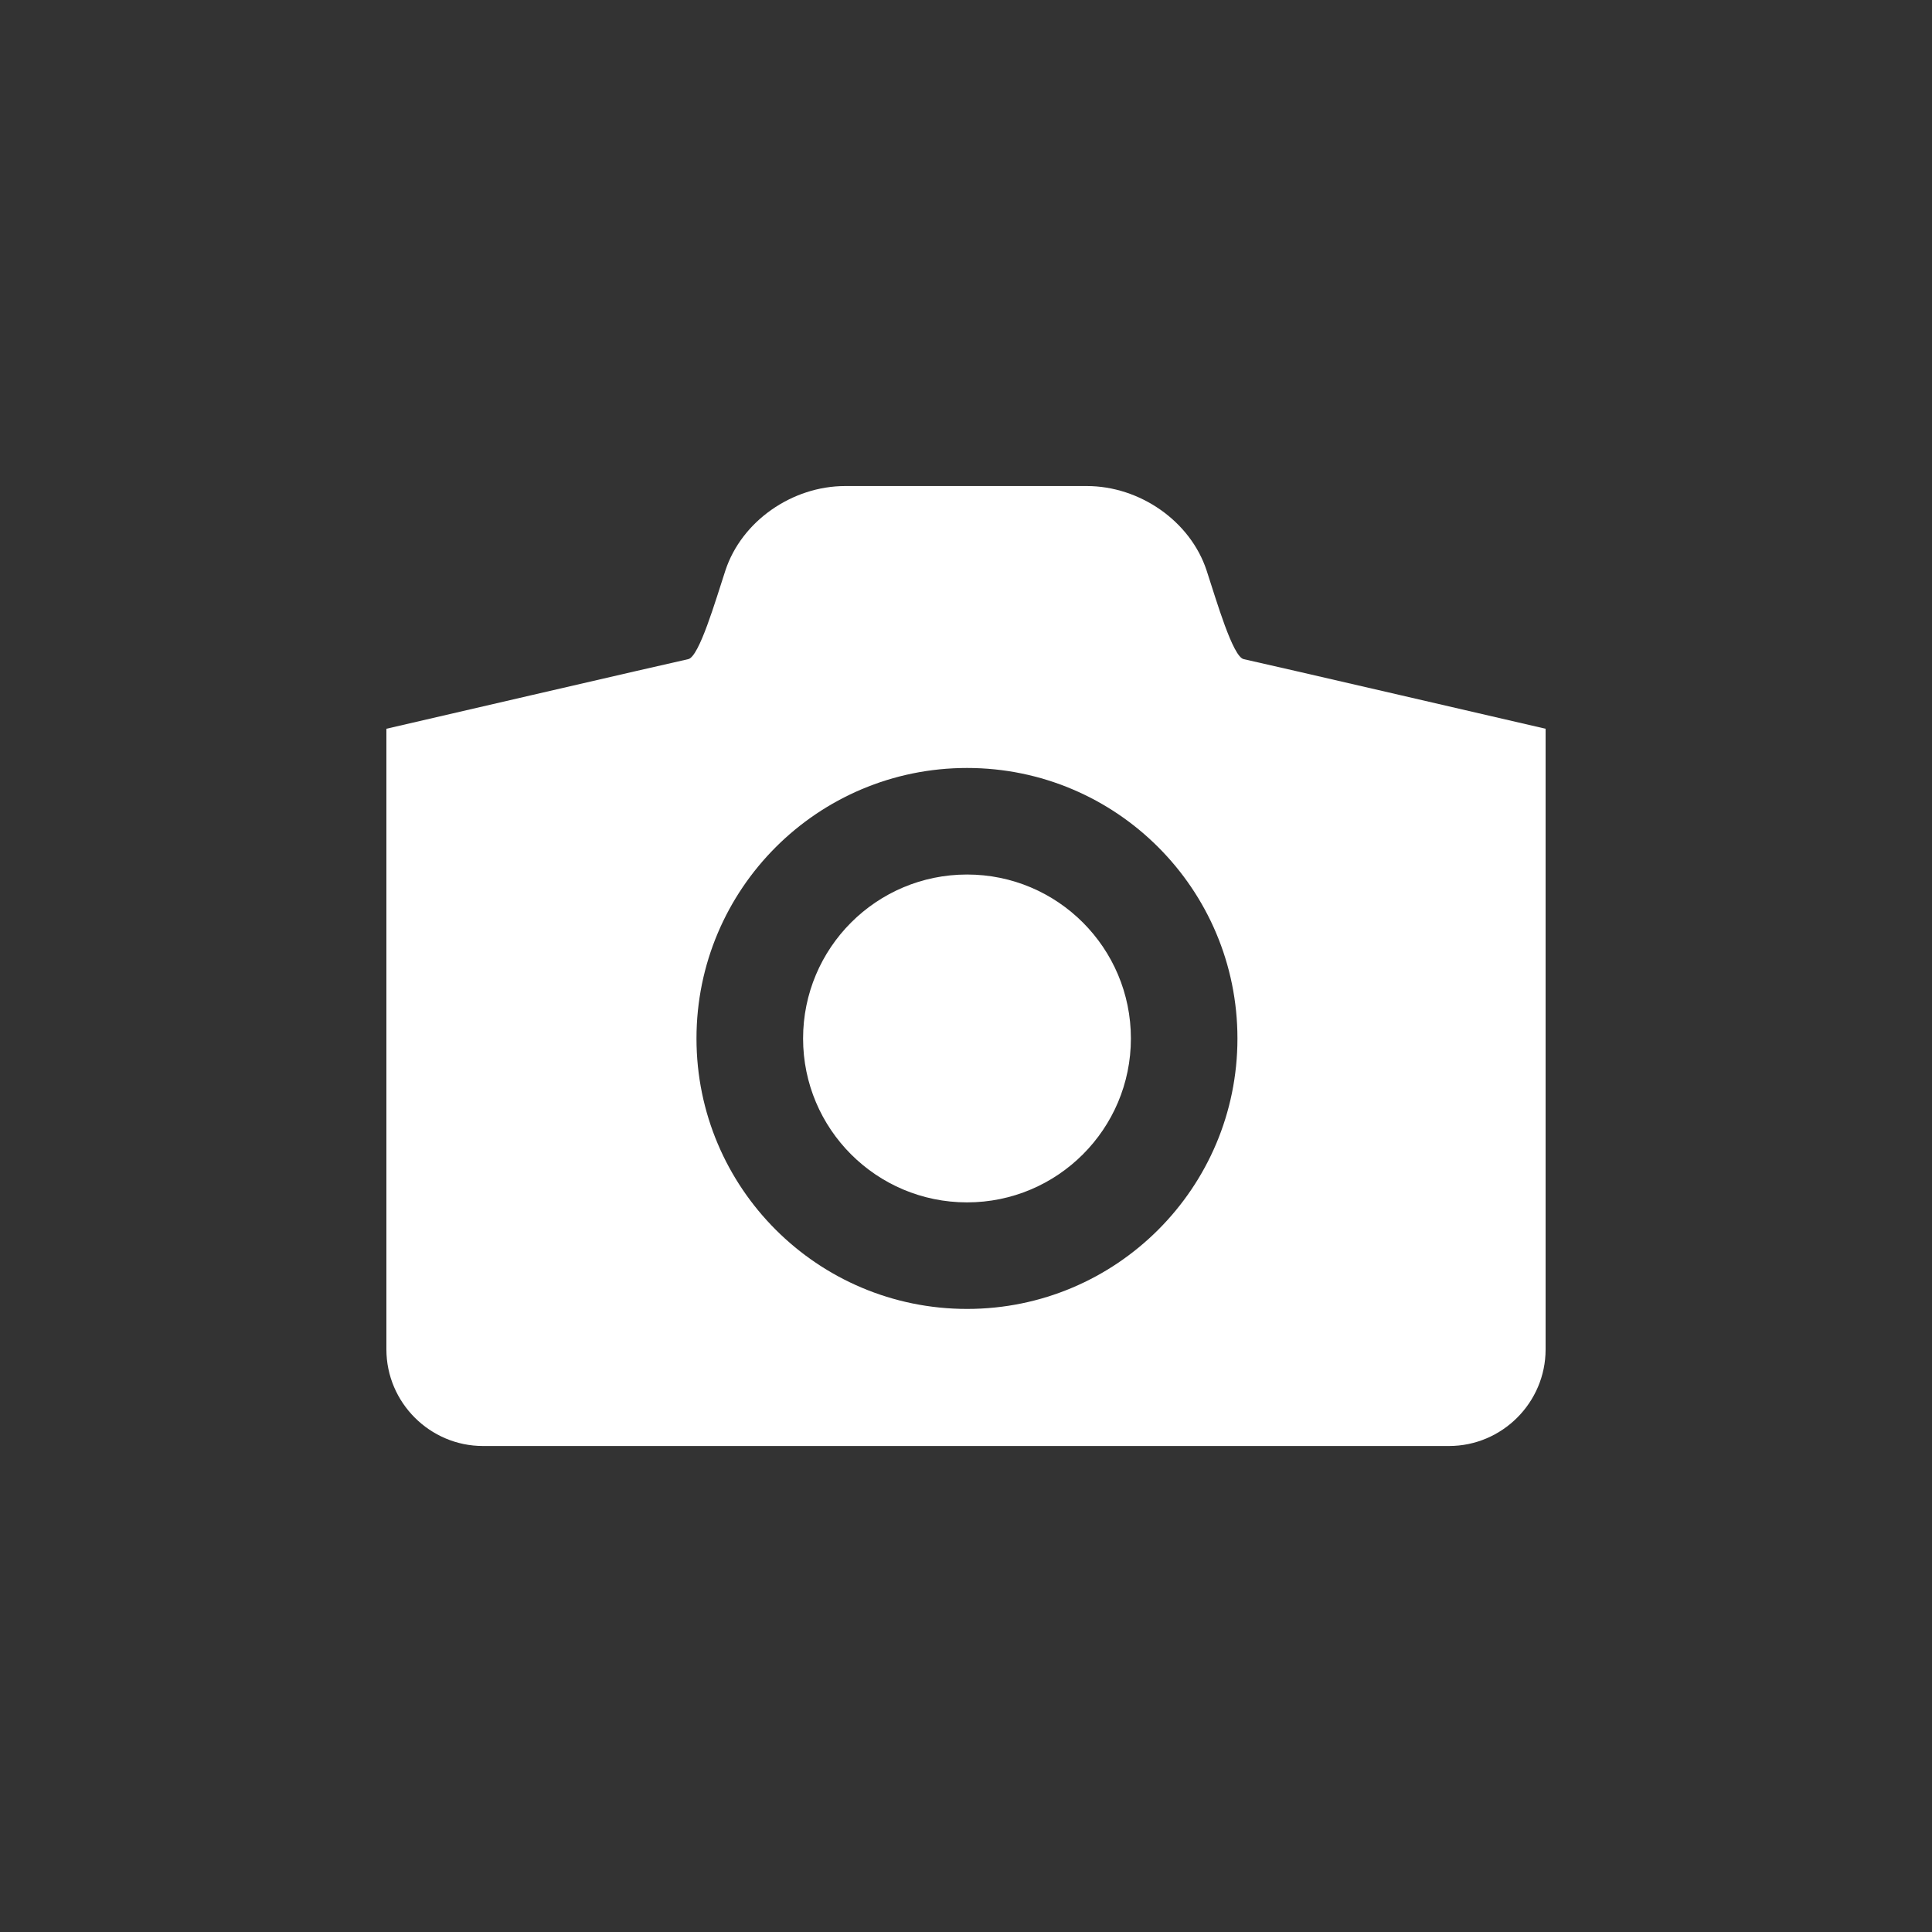 <svg version="1.1" id="Layer_1" xmlns="http://www.w3.org/2000/svg" xmlns:xlink="http://www.w3.org/1999/xlink" x="0px" y="0px"
	 width="40px" height="40px" viewBox="0 0 40 40" style="enable-background:new 0 0 40 40;" xml:space="preserve">
<rect x="0" y="0" width="40" height="40" fill="#333333" stroke="none"/>
<style type="text/css">
<![CDATA[
	.st0{fill:#FFFFFF;}
]]>
</style>
<path class="st0" d="M32,15.088c0,0-6.021-1.395-6.25-1.441c-0.227-0.048-0.563-1.209-0.768-1.834
	c-0.336-1.023-1.383-1.75-2.482-1.75h-5c-1.1,0-2.146,0.727-2.482,1.75c-0.205,0.625-0.542,1.786-0.769,1.834
	C14.021,13.693,8,15.088,8,15.088v12.85c0,1.1,0.9,2,2,2h20c1.1,0,2-0.9,2-2V15.088z M20.022,27.1c-3.095,0-5.602-2.507-5.602-5.599
	c0-3.094,2.507-5.601,5.602-5.601c3.092,0,5.598,2.507,5.598,5.601C25.62,24.593,23.114,27.1,20.022,27.1z M23.414,21.501
	c0,1.873-1.519,3.393-3.392,3.393c-1.877,0-3.395-1.52-3.395-3.393c0-1.875,1.518-3.395,3.395-3.395
	C21.896,18.106,23.414,19.626,23.414,21.501z"/>
</svg>
